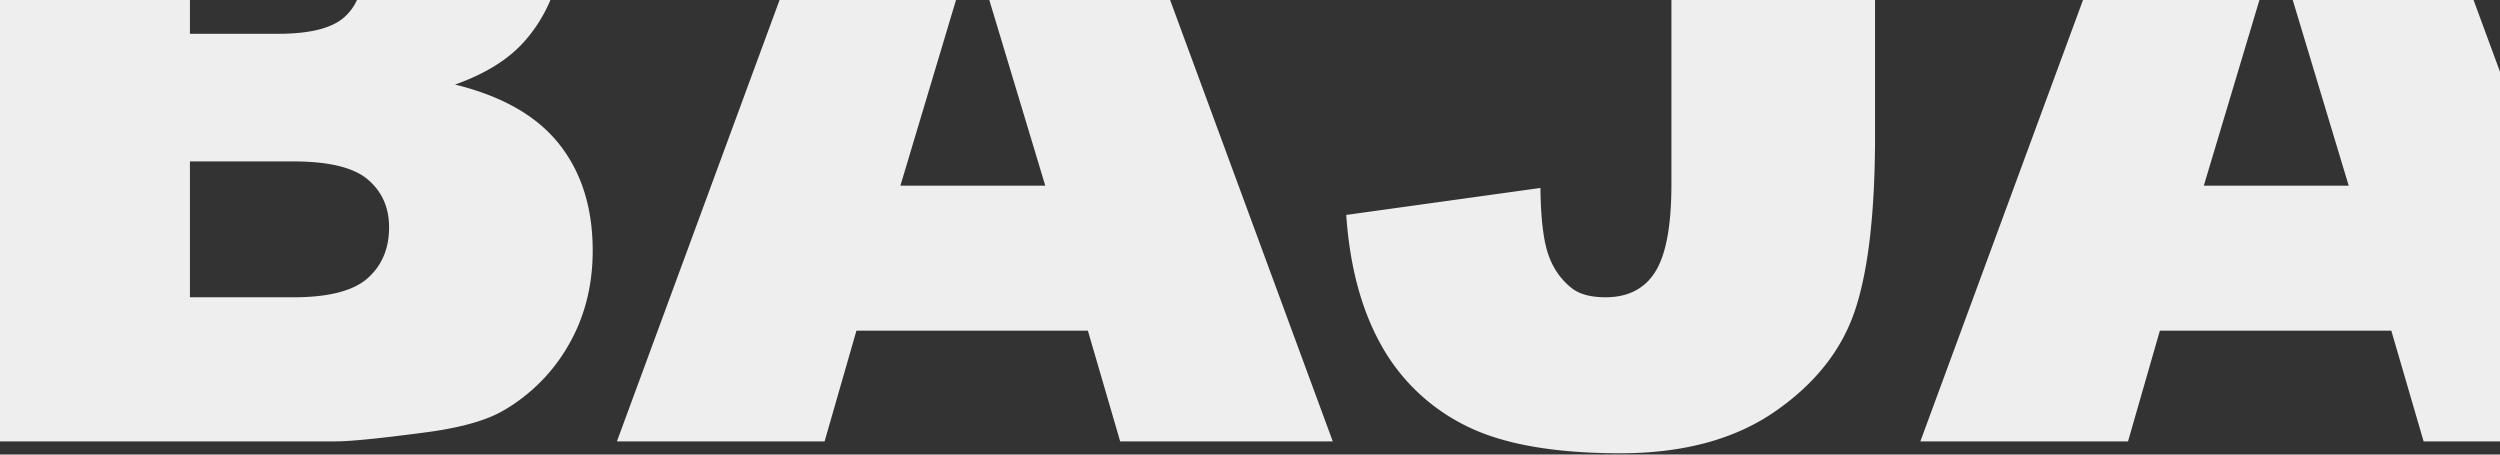 <svg xmlns="http://www.w3.org/2000/svg" viewBox="0 0 264 48" fill="#eee"  fill-rule="nonzero" stroke-linejoin="round" stroke-miterlimit="2" xmlns:v="https://vecta.io/nano"><rect x="0" y="0" width="264" height="48" fill="#333333" stroke="none"/><path d="M-1.59-24.209h40.165c6.695 0 11.834 1.691 15.418 5.072s5.376 7.568 5.376 12.56c0 4.187-1.279 7.777-3.837 10.772-1.705 1.997-4.2 3.575-7.484 4.734 4.989 1.224 8.66 3.326 11.013 6.304s3.528 6.723 3.528 11.232c0 3.671-.836 6.972-2.51 9.903a18.68 18.68 0 0 1-6.868 6.956c-1.8 1.062-4.515 1.835-8.147 2.318-4.831.644-8.036.967-9.615.967H-1.59v-70.818zM20.056 3.567h9.331c3.347 0 5.676-.587 6.986-1.763s1.966-2.874 1.966-5.096c0-2.061-.656-3.671-1.966-4.831s-3.592-1.739-6.844-1.739h-9.473V3.567zm0 27.825h10.941c3.695 0 6.3-.668 7.815-2.005s2.274-3.132 2.274-5.386c0-2.093-.75-3.776-2.25-5.048s-4.129-1.908-7.886-1.908H20.056v14.347zm94.824 3.526H90.44l-3.363 11.691h-21.93l26.098-70.818h23.398l26.098 70.818H118.29l-3.41-11.691zm-4.5-15.313l-7.673-25.457-7.625 25.457h15.298zm66.122-43.814h21.503v38.5c0 8.084-.702 14.235-2.107 18.454s-4.232 7.793-8.479 10.724-9.686 4.396-16.317 4.396c-7.01 0-12.441-.967-16.293-2.899a20.65 20.65 0 0 1-8.929-8.478c-2.099-3.719-3.339-8.316-3.718-13.791l20.509-2.85c.032 3.124.3 5.442.805 6.956s1.358 2.737 2.558 3.671c.821.612 1.989.918 3.505.918 2.4 0 4.16-.91 5.281-2.729s1.682-4.887 1.682-9.203v-43.669zm76.02 59.127h-24.44l-3.363 11.691h-21.93l26.098-70.818h23.398l26.098 70.818h-22.45l-3.411-11.691zm-4.499-15.313l-7.674-25.457-7.625 25.457h15.299z"/></svg>